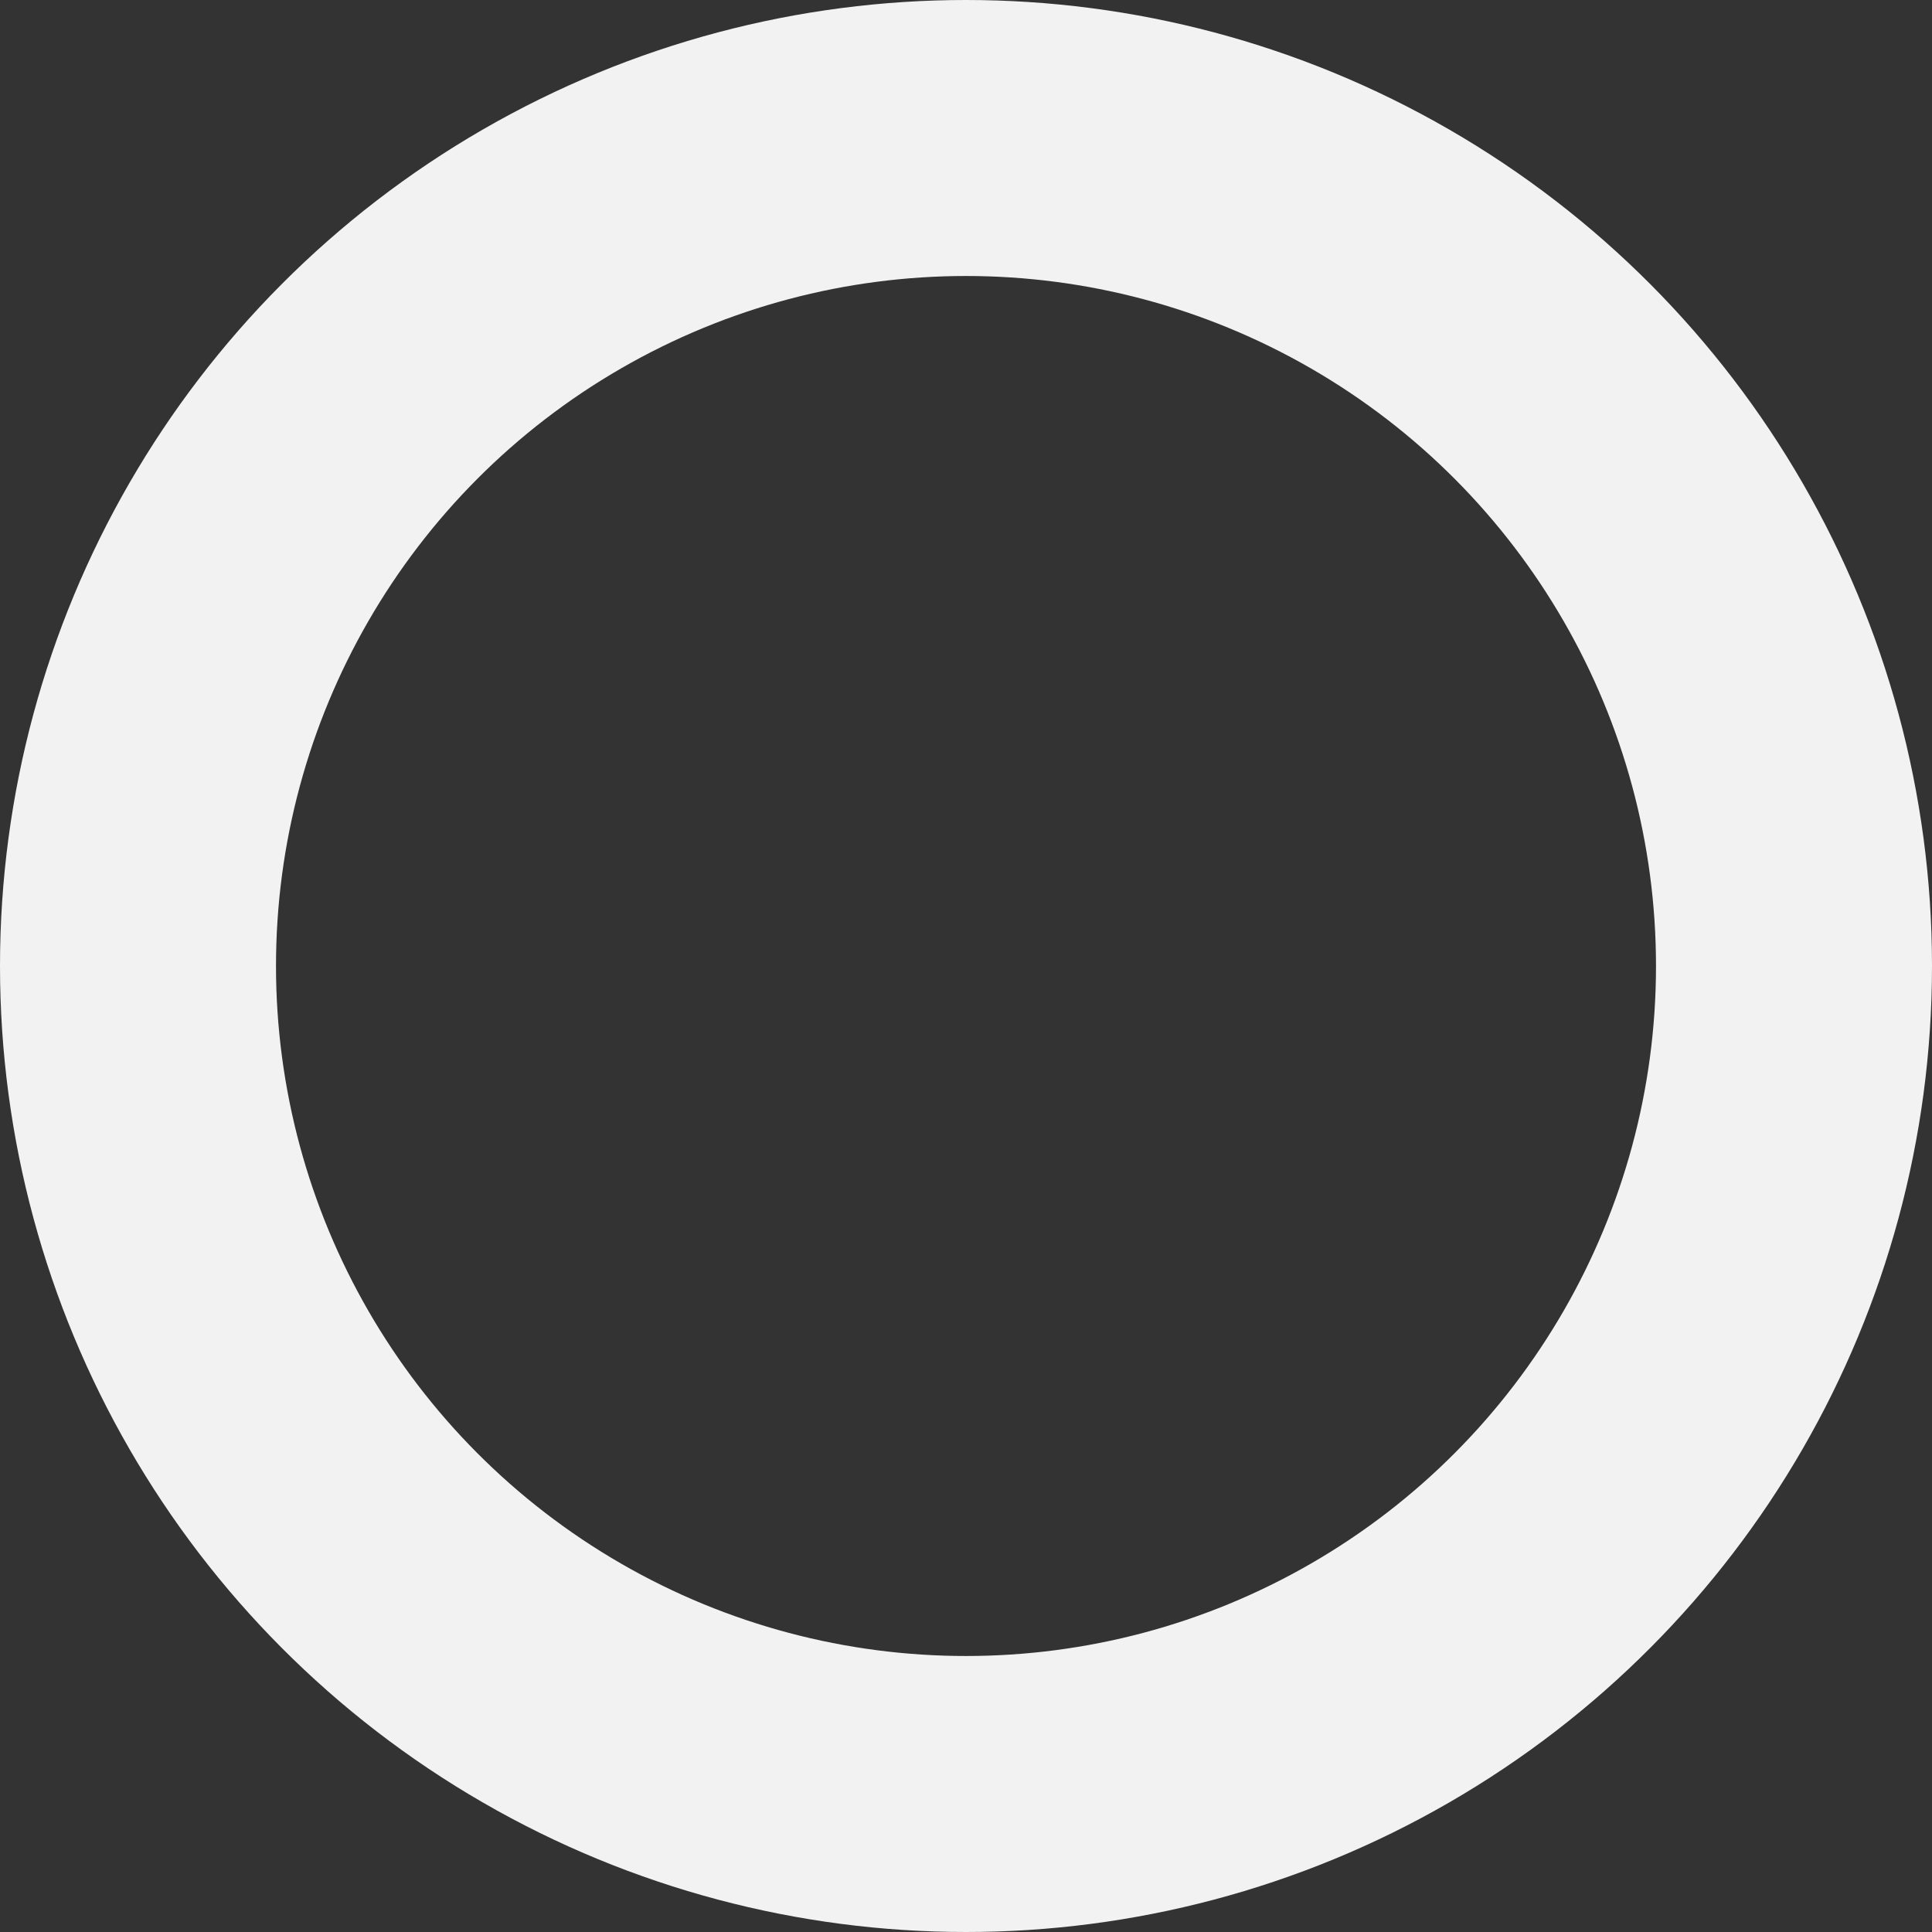 <svg xmlns="http://www.w3.org/2000/svg" width="14" height="14" viewBox="0 0 14 14" fill="none">
    <rect x="0" y="0" width="14" height="14" fill="#333333" stroke="none"/>
    <circle cx="7" cy="7" r="6" stroke="#F2F2F2" stroke-width="2" />
    <circle cx="7" cy="7" r="6" stroke="" stroke-width="2" />
    <defs>
        <radialGradient id="paint0_angular_2569_89468" cx="0" cy="0" r="1"
            gradientTransform="translate(7 7) rotate(-36.384) scale(11.8 11.952)">
            <stop stop-color="#37EB05" />
            <stop offset="1" stop-color="#DAFBD0" stop-opacity="1" />
        </radialGradient>
    </defs>
</svg>